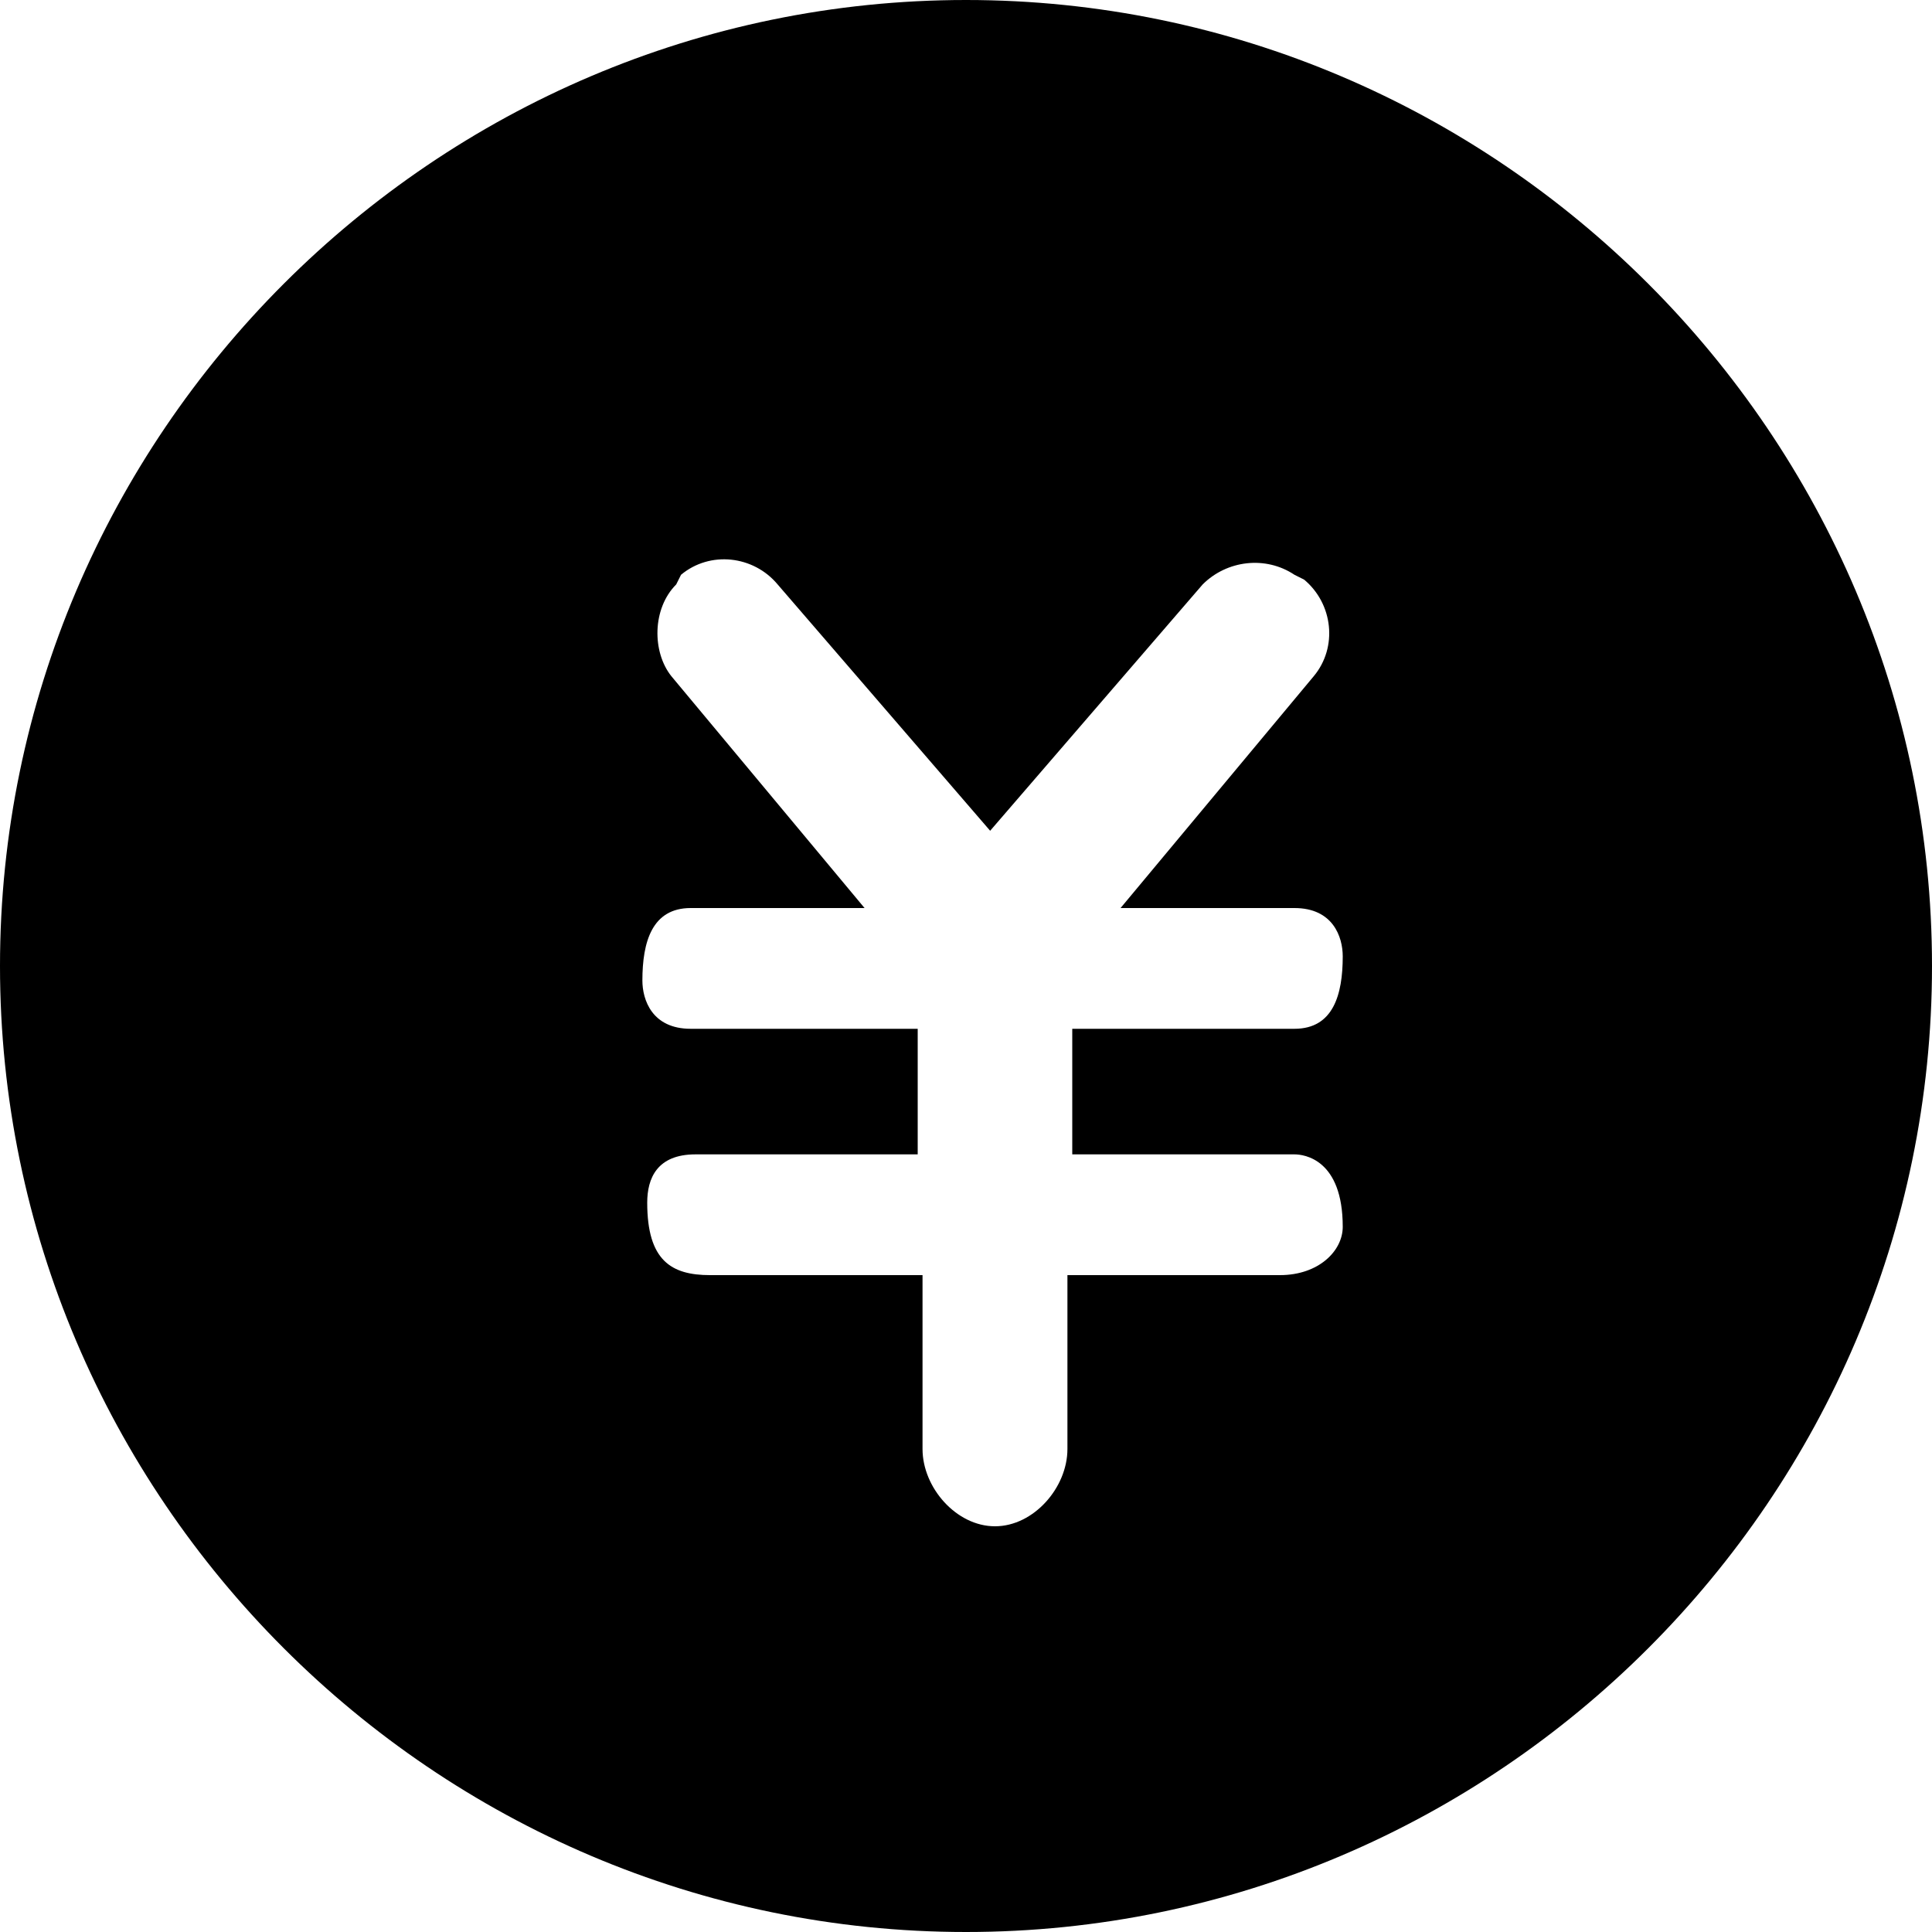 <?xml version="1.0" encoding="utf-8"?>
<!-- Generator: Adobe Illustrator 24.0.0, SVG Export Plug-In . SVG Version: 6.00 Build 0)  -->
<svg version="1.1" id="图层_1" xmlns="http://www.w3.org/2000/svg" xmlns:xlink="http://www.w3.org/1999/xlink" x="0px" y="0px"
	 viewBox="0 0 40 40" style="enable-background:new 0 0 40 40;" xml:space="preserve">
<style type="text/css">
	.st0{fill-rule:evenodd;clip-rule:evenodd;}
</style>
<title>icon_money01备份</title>
<g id="数据看板高保真">
	<g id="切图" transform="translate(-378, -44)">
		<g id="icon_money01备份" transform="translate(378, 44)">
			<path id="形状结合" class="st0" d="M20,0c11,0,20,9,20,20s-9,20-20,20S0,31,0,20S9,0,20,0z M26.8,11.9
				c-0.6-0.4-1.4-0.3-1.9,0.2l0,0l-4.4,5.1l-4.4-5.1c-0.5-0.6-1.4-0.7-2-0.2l0,0L14,12.1c-0.5,0.5-0.5,1.4-0.1,1.9l0,0l4,4.8h-3.6
				c-0.8,0-1,0.7-1,1.5c0,0.4,0.2,1,1,1l0,0H19v2.6h-4.6c-0.8,0-1,0.5-1,1c0,1.2,0.5,1.5,1.3,1.5l0,0l4.4,0v3.6
				c0,0.8,0.7,1.6,1.5,1.6c0.8,0,1.5-0.8,1.5-1.6l0,0v-3.6l4.4,0c0.8,0,1.3-0.5,1.3-1c0-1.4-0.8-1.5-1-1.5l-4.6,0v-2.6h4.6
				c0.8,0,1-0.7,1-1.5c0-0.4-0.2-1-1-1l0,0h-3.6l4-4.8c0.5-0.6,0.4-1.5-0.2-2l0,0L26.8,11.9z"/>
		</g>
	</g>
</g>
</svg>

